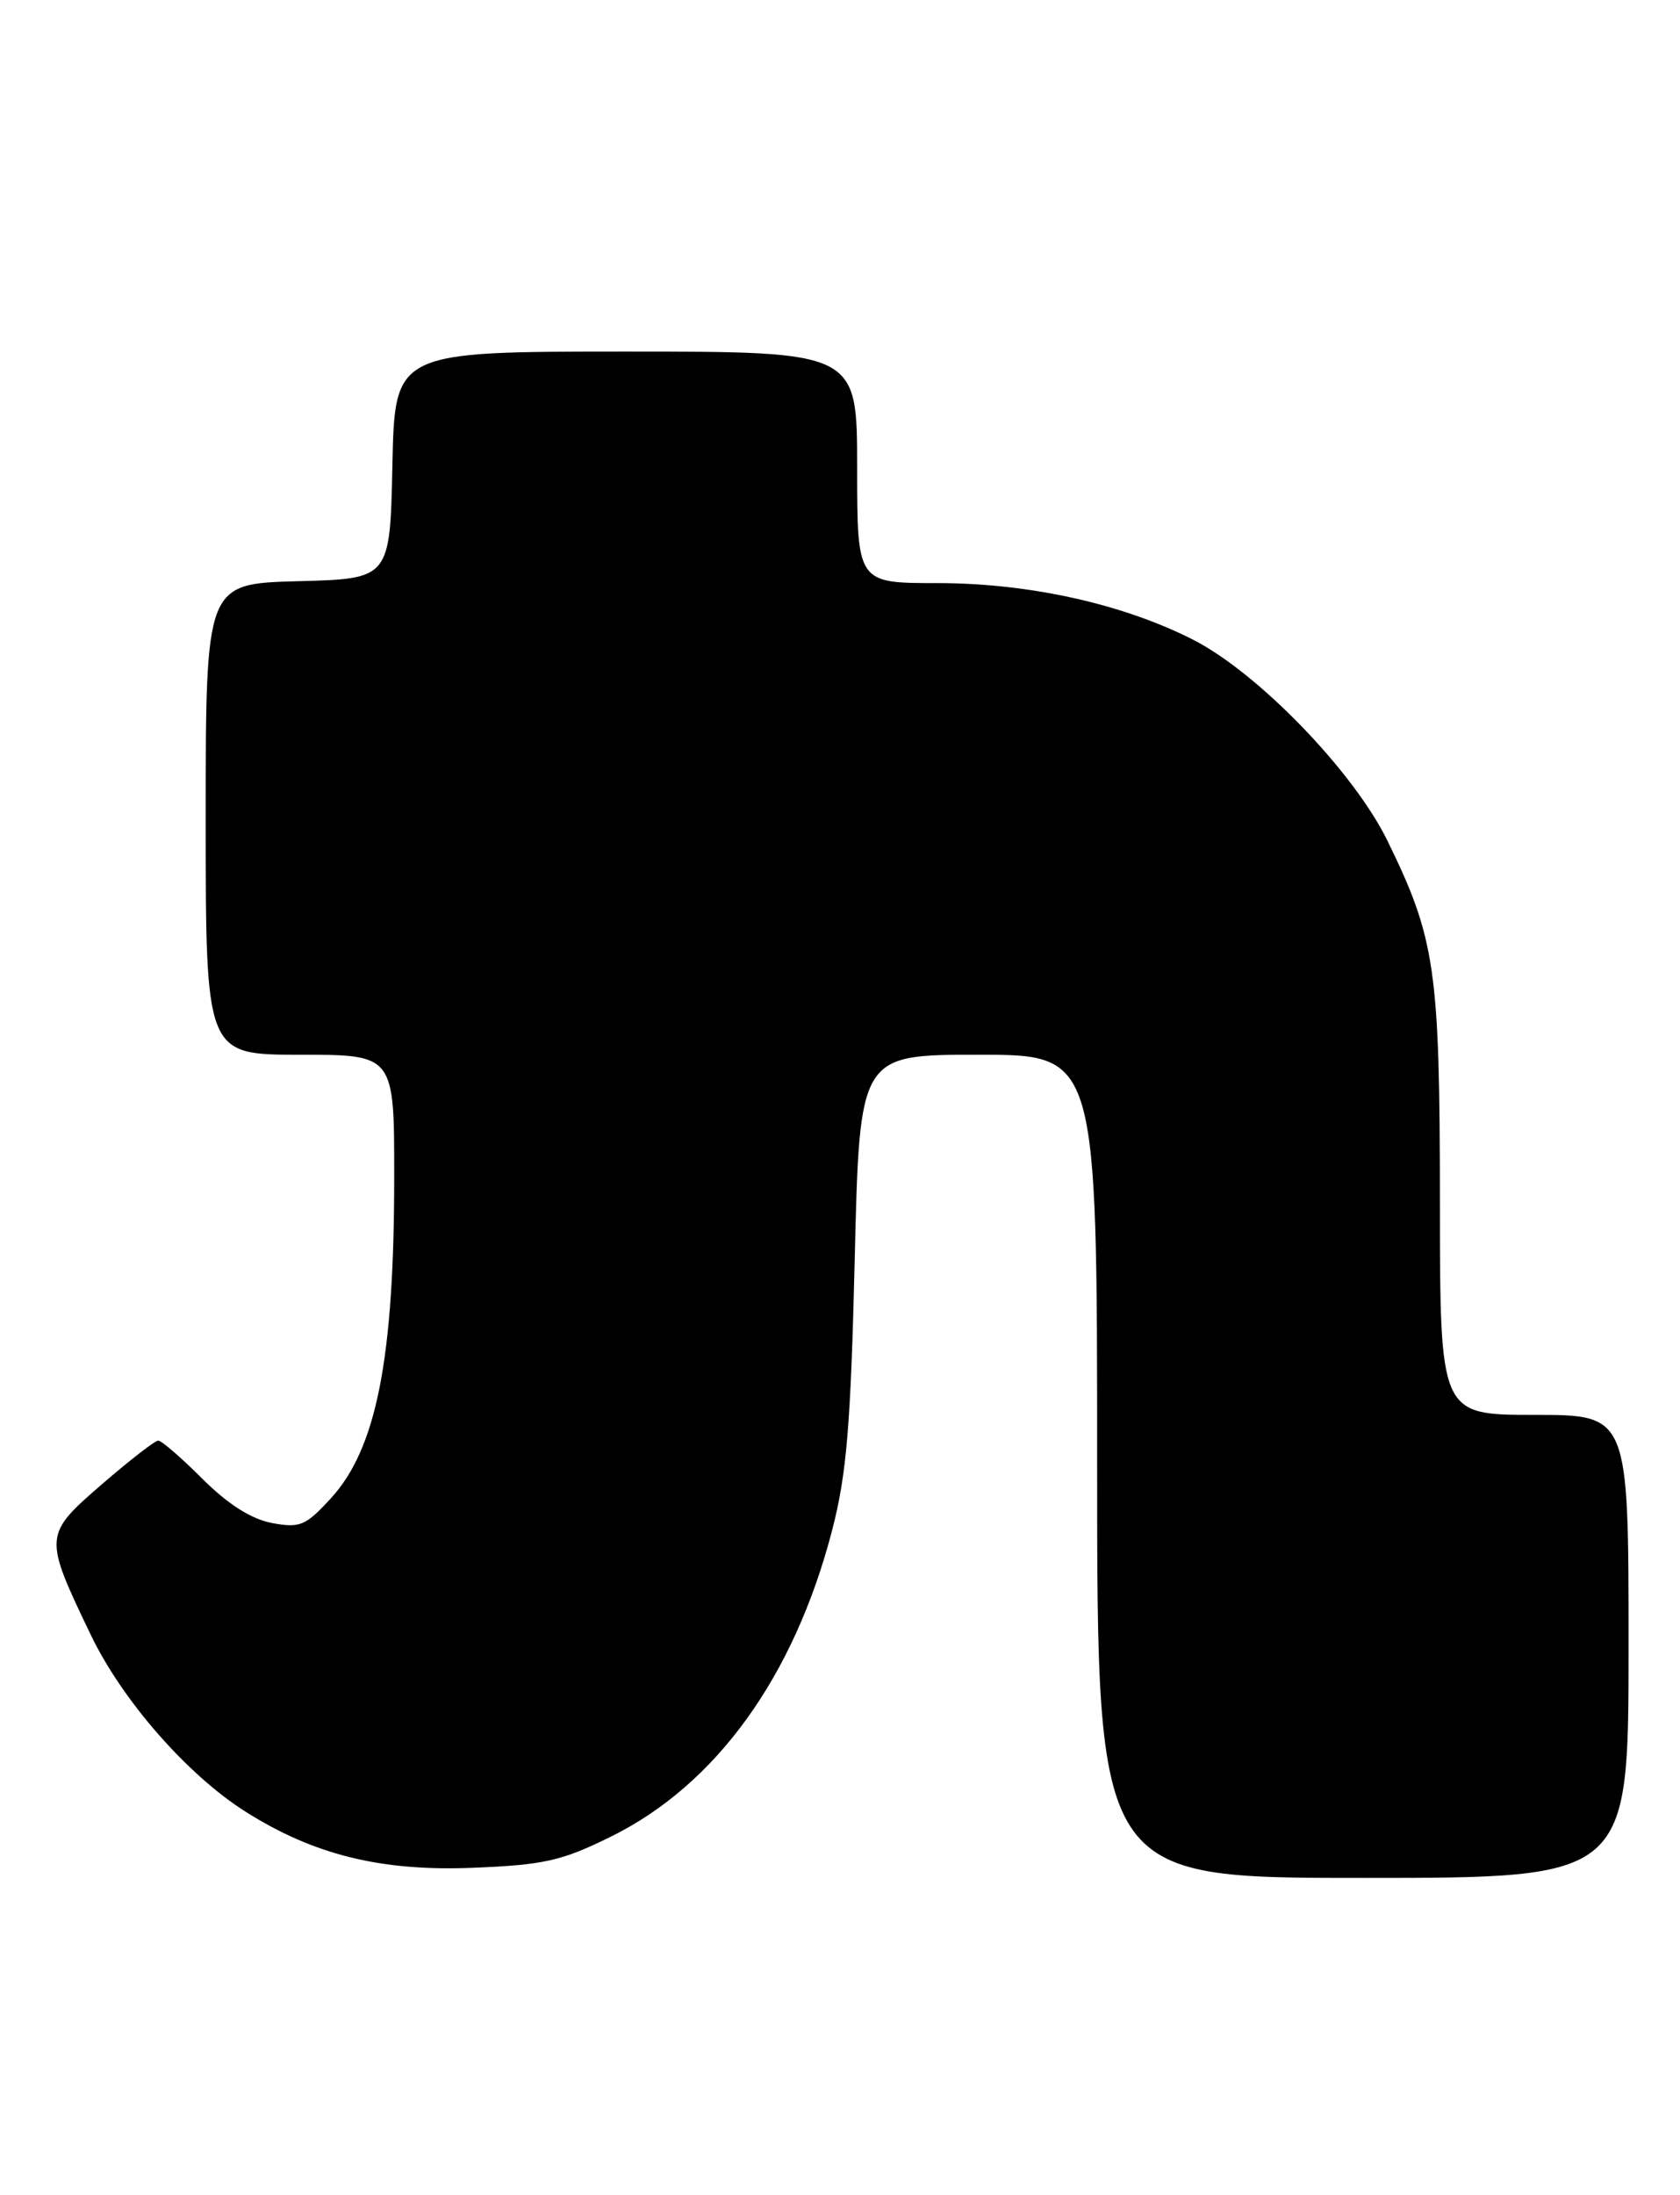 <?xml version="1.0" encoding="UTF-8" standalone="no"?>
<!DOCTYPE svg PUBLIC "-//W3C//DTD SVG 1.1//EN" "http://www.w3.org/Graphics/SVG/1.1/DTD/svg11.dtd" >
<svg xmlns="http://www.w3.org/2000/svg" xmlns:xlink="http://www.w3.org/1999/xlink" version="1.1" viewBox="0 0 196 256">
 <g >
 <path fill="currentColor"
d=" M 190.00 192.00 C 190.00 165.00 190.00 165.00 179.00 165.00 C 168.00 165.00 168.00 165.00 167.99 140.25 C 167.98 113.02 167.46 109.47 161.87 98.05 C 157.92 89.97 146.73 78.41 139.15 74.58 C 130.91 70.40 120.02 68.00 109.34 68.00 C 100.00 68.00 100.00 68.00 100.00 54.50 C 100.00 41.00 100.00 41.00 73.03 41.00 C 46.06 41.00 46.06 41.00 45.78 54.25 C 45.50 67.50 45.50 67.50 34.75 67.78 C 24.00 68.07 24.00 68.07 24.00 95.53 C 24.00 123.00 24.00 123.00 35.00 123.00 C 46.00 123.00 46.00 123.00 45.99 137.25 C 45.99 158.45 43.92 168.93 38.61 174.72 C 35.66 177.94 35.00 178.22 31.72 177.61 C 29.31 177.15 26.58 175.42 23.62 172.46 C 21.17 170.01 18.85 168.00 18.46 168.00 C 18.08 168.00 15.13 170.29 11.89 173.09 C 5.08 178.99 5.07 179.15 10.56 190.59 C 14.23 198.27 21.87 207.00 28.67 211.29 C 36.62 216.31 44.44 218.24 55.08 217.82 C 63.42 217.49 65.51 217.03 71.24 214.20 C 83.52 208.16 92.63 195.56 97.07 178.50 C 98.78 171.92 99.25 166.27 99.72 146.75 C 100.29 123.00 100.29 123.00 114.15 123.00 C 128.00 123.00 128.00 123.00 128.00 171.00 C 128.00 219.00 128.00 219.00 159.00 219.00 C 190.00 219.00 190.00 219.00 190.00 192.00 Z "/>
</g>
</svg>